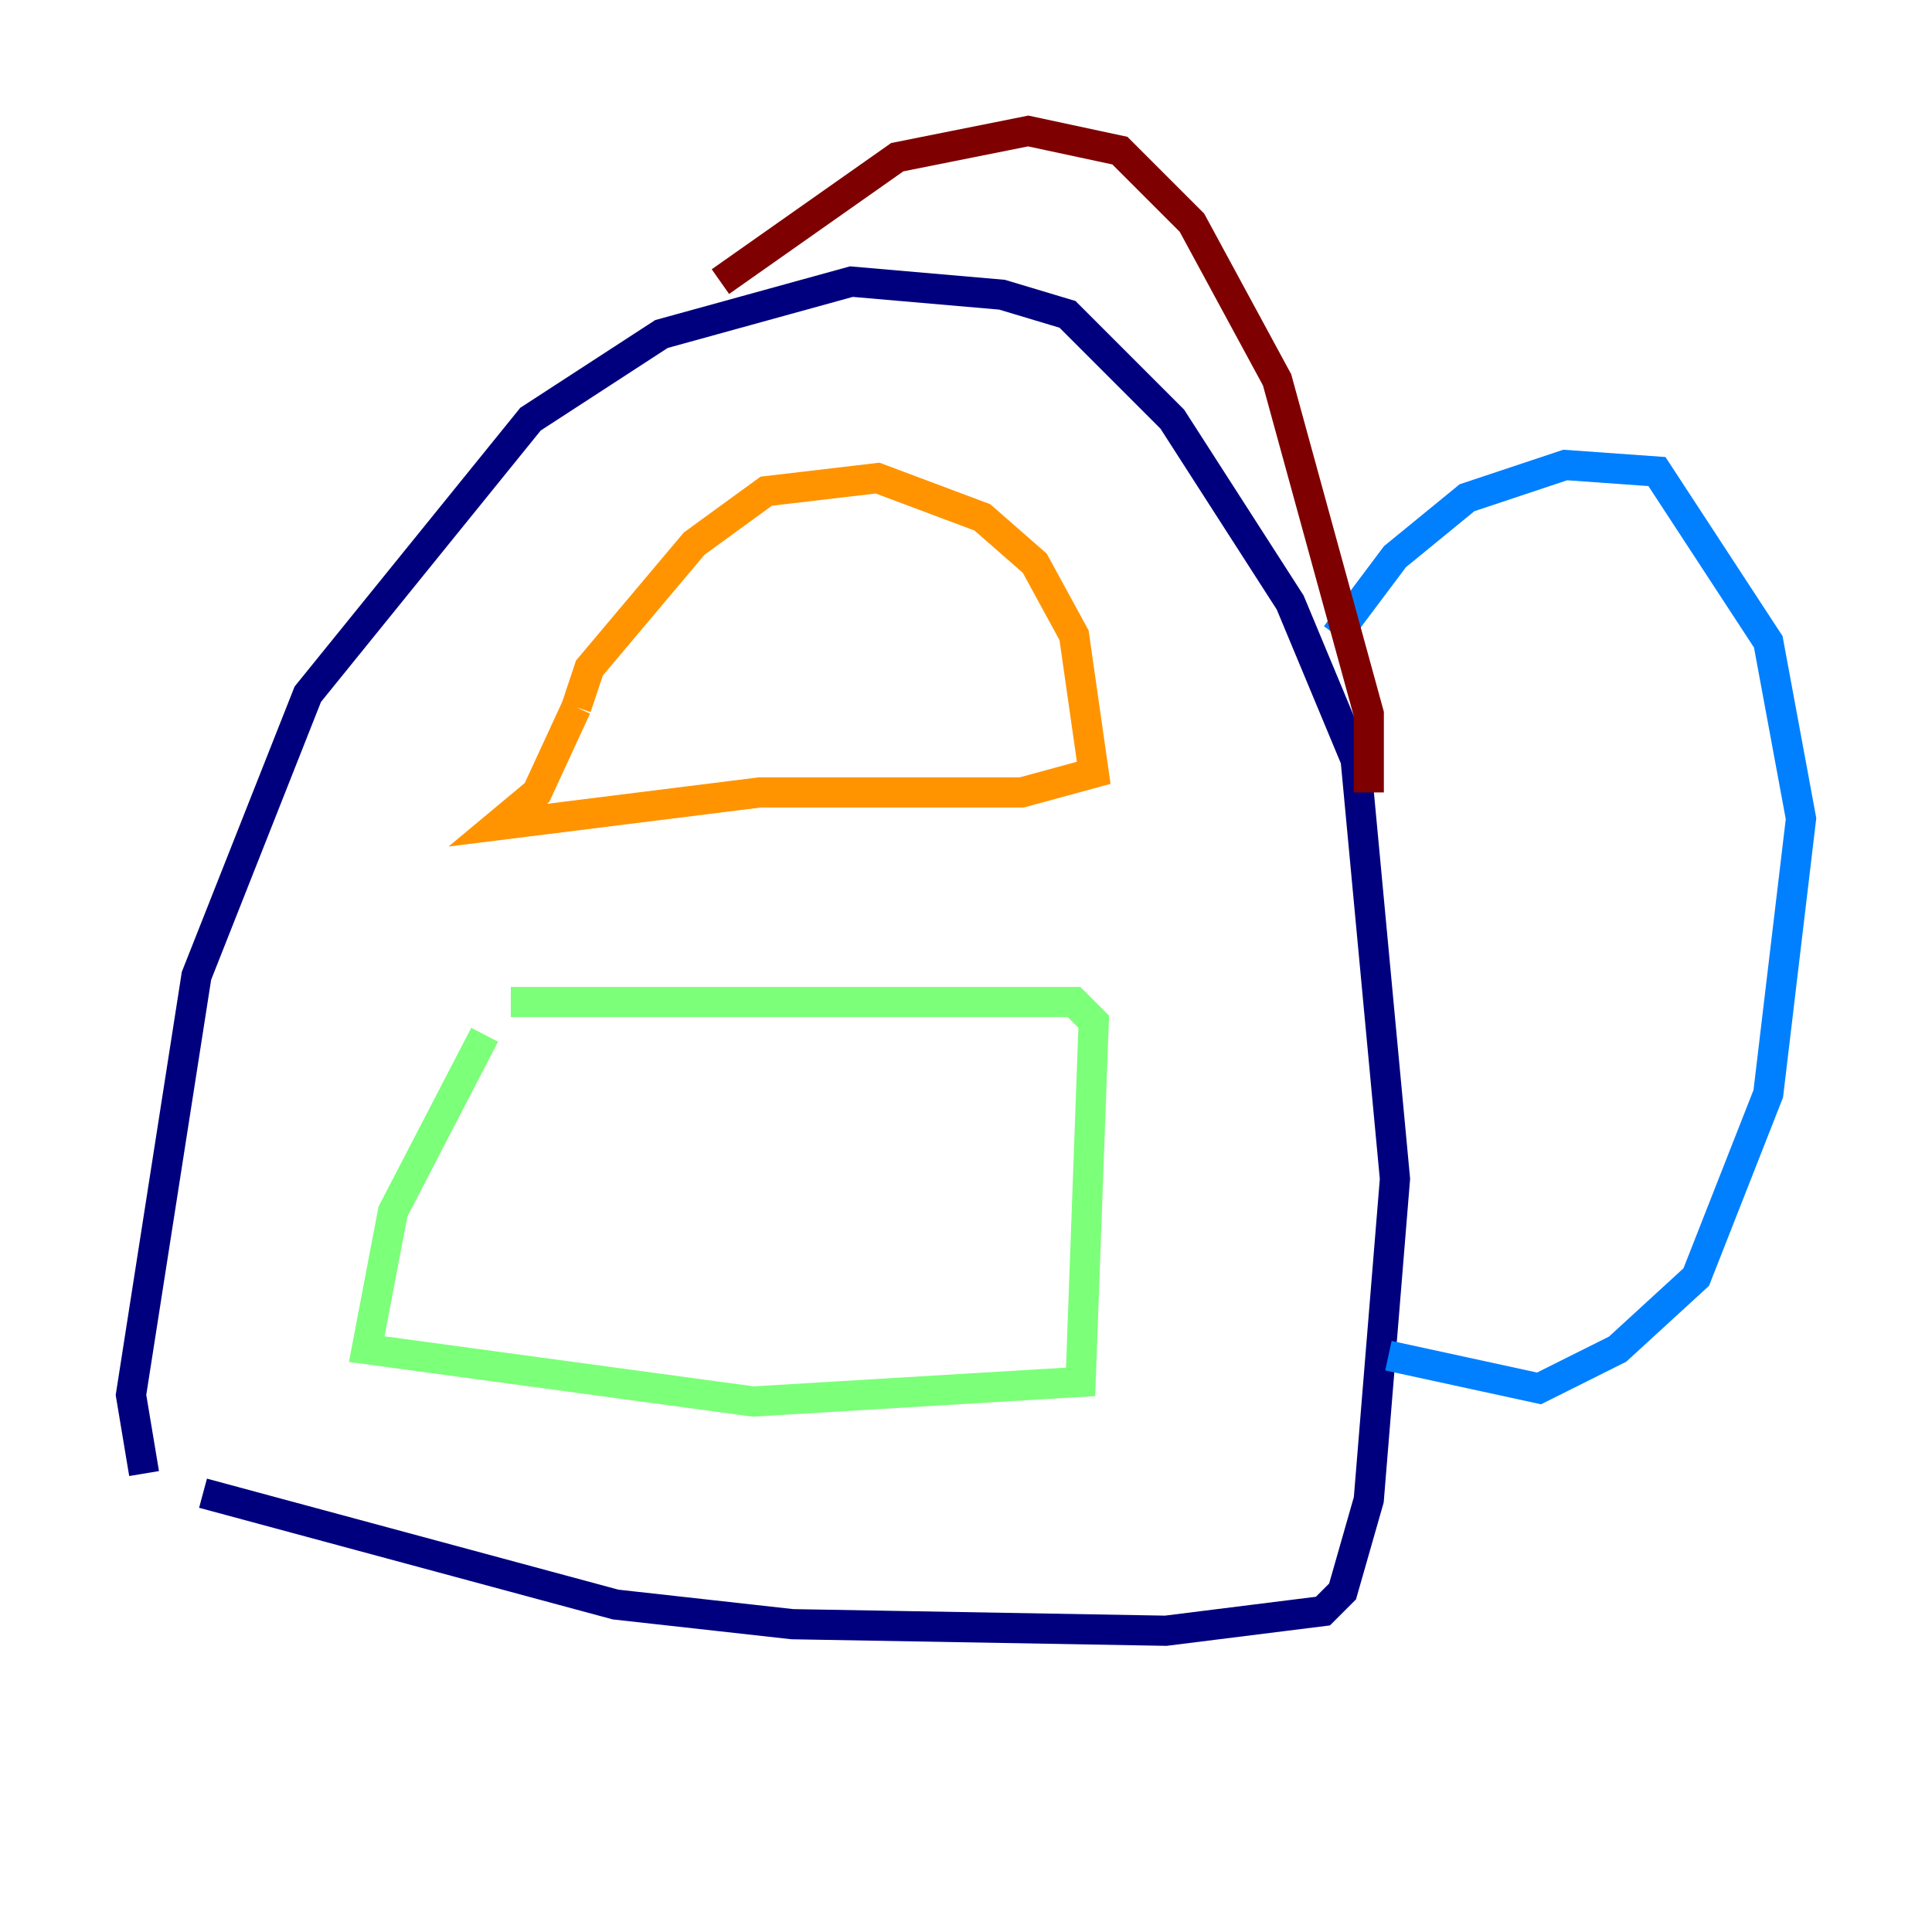 <?xml version="1.0" encoding="utf-8" ?>
<svg baseProfile="tiny" height="128" version="1.2" viewBox="0,0,128,128" width="128" xmlns="http://www.w3.org/2000/svg" xmlns:ev="http://www.w3.org/2001/xml-events" xmlns:xlink="http://www.w3.org/1999/xlink"><defs /><polyline fill="none" points="9.546,97.627 8.678,92.42 13.017,64.651 20.393,45.993 35.146,27.77 43.824,22.129 56.407,18.658 66.386,19.525 70.725,20.827 77.668,27.77 85.478,39.919 89.817,50.332 92.42,78.102 90.685,99.363 88.949,105.437 87.647,106.739 77.234,108.041 52.502,107.607 40.786,106.305 13.451,98.929" stroke="#00007f" stroke-width="2" /><polyline fill="none" points="88.515,42.088 92.42,36.881 97.193,32.976 103.702,30.807 109.776,31.241 117.153,42.522 119.322,54.237 117.153,72.461 112.38,84.61 107.173,89.383 101.966,91.986 91.986,89.817" stroke="#0080ff" stroke-width="2" /><polyline fill="none" points="33.844,66.386 71.159,66.386 72.461,67.688 71.593,91.552 49.898,92.854 24.298,89.383 26.034,80.271 32.108,68.556" stroke="#7cff79" stroke-width="2" /><polyline fill="none" points="38.183,46.861 39.051,44.258 45.993,36.014 50.766,32.542 58.142,31.675 65.085,34.278 68.556,37.315 71.159,42.088 72.461,51.2 67.688,52.502 50.332,52.502 32.976,54.671 35.58,52.502 38.183,46.861" stroke="#ff9400" stroke-width="2" /><polyline fill="none" points="47.729,18.658 59.444,10.414 68.122,8.678 74.197,9.98 78.969,14.752 84.61,25.166 90.685,47.295 90.685,52.502" stroke="#7f0000" stroke-width="2" /></svg>